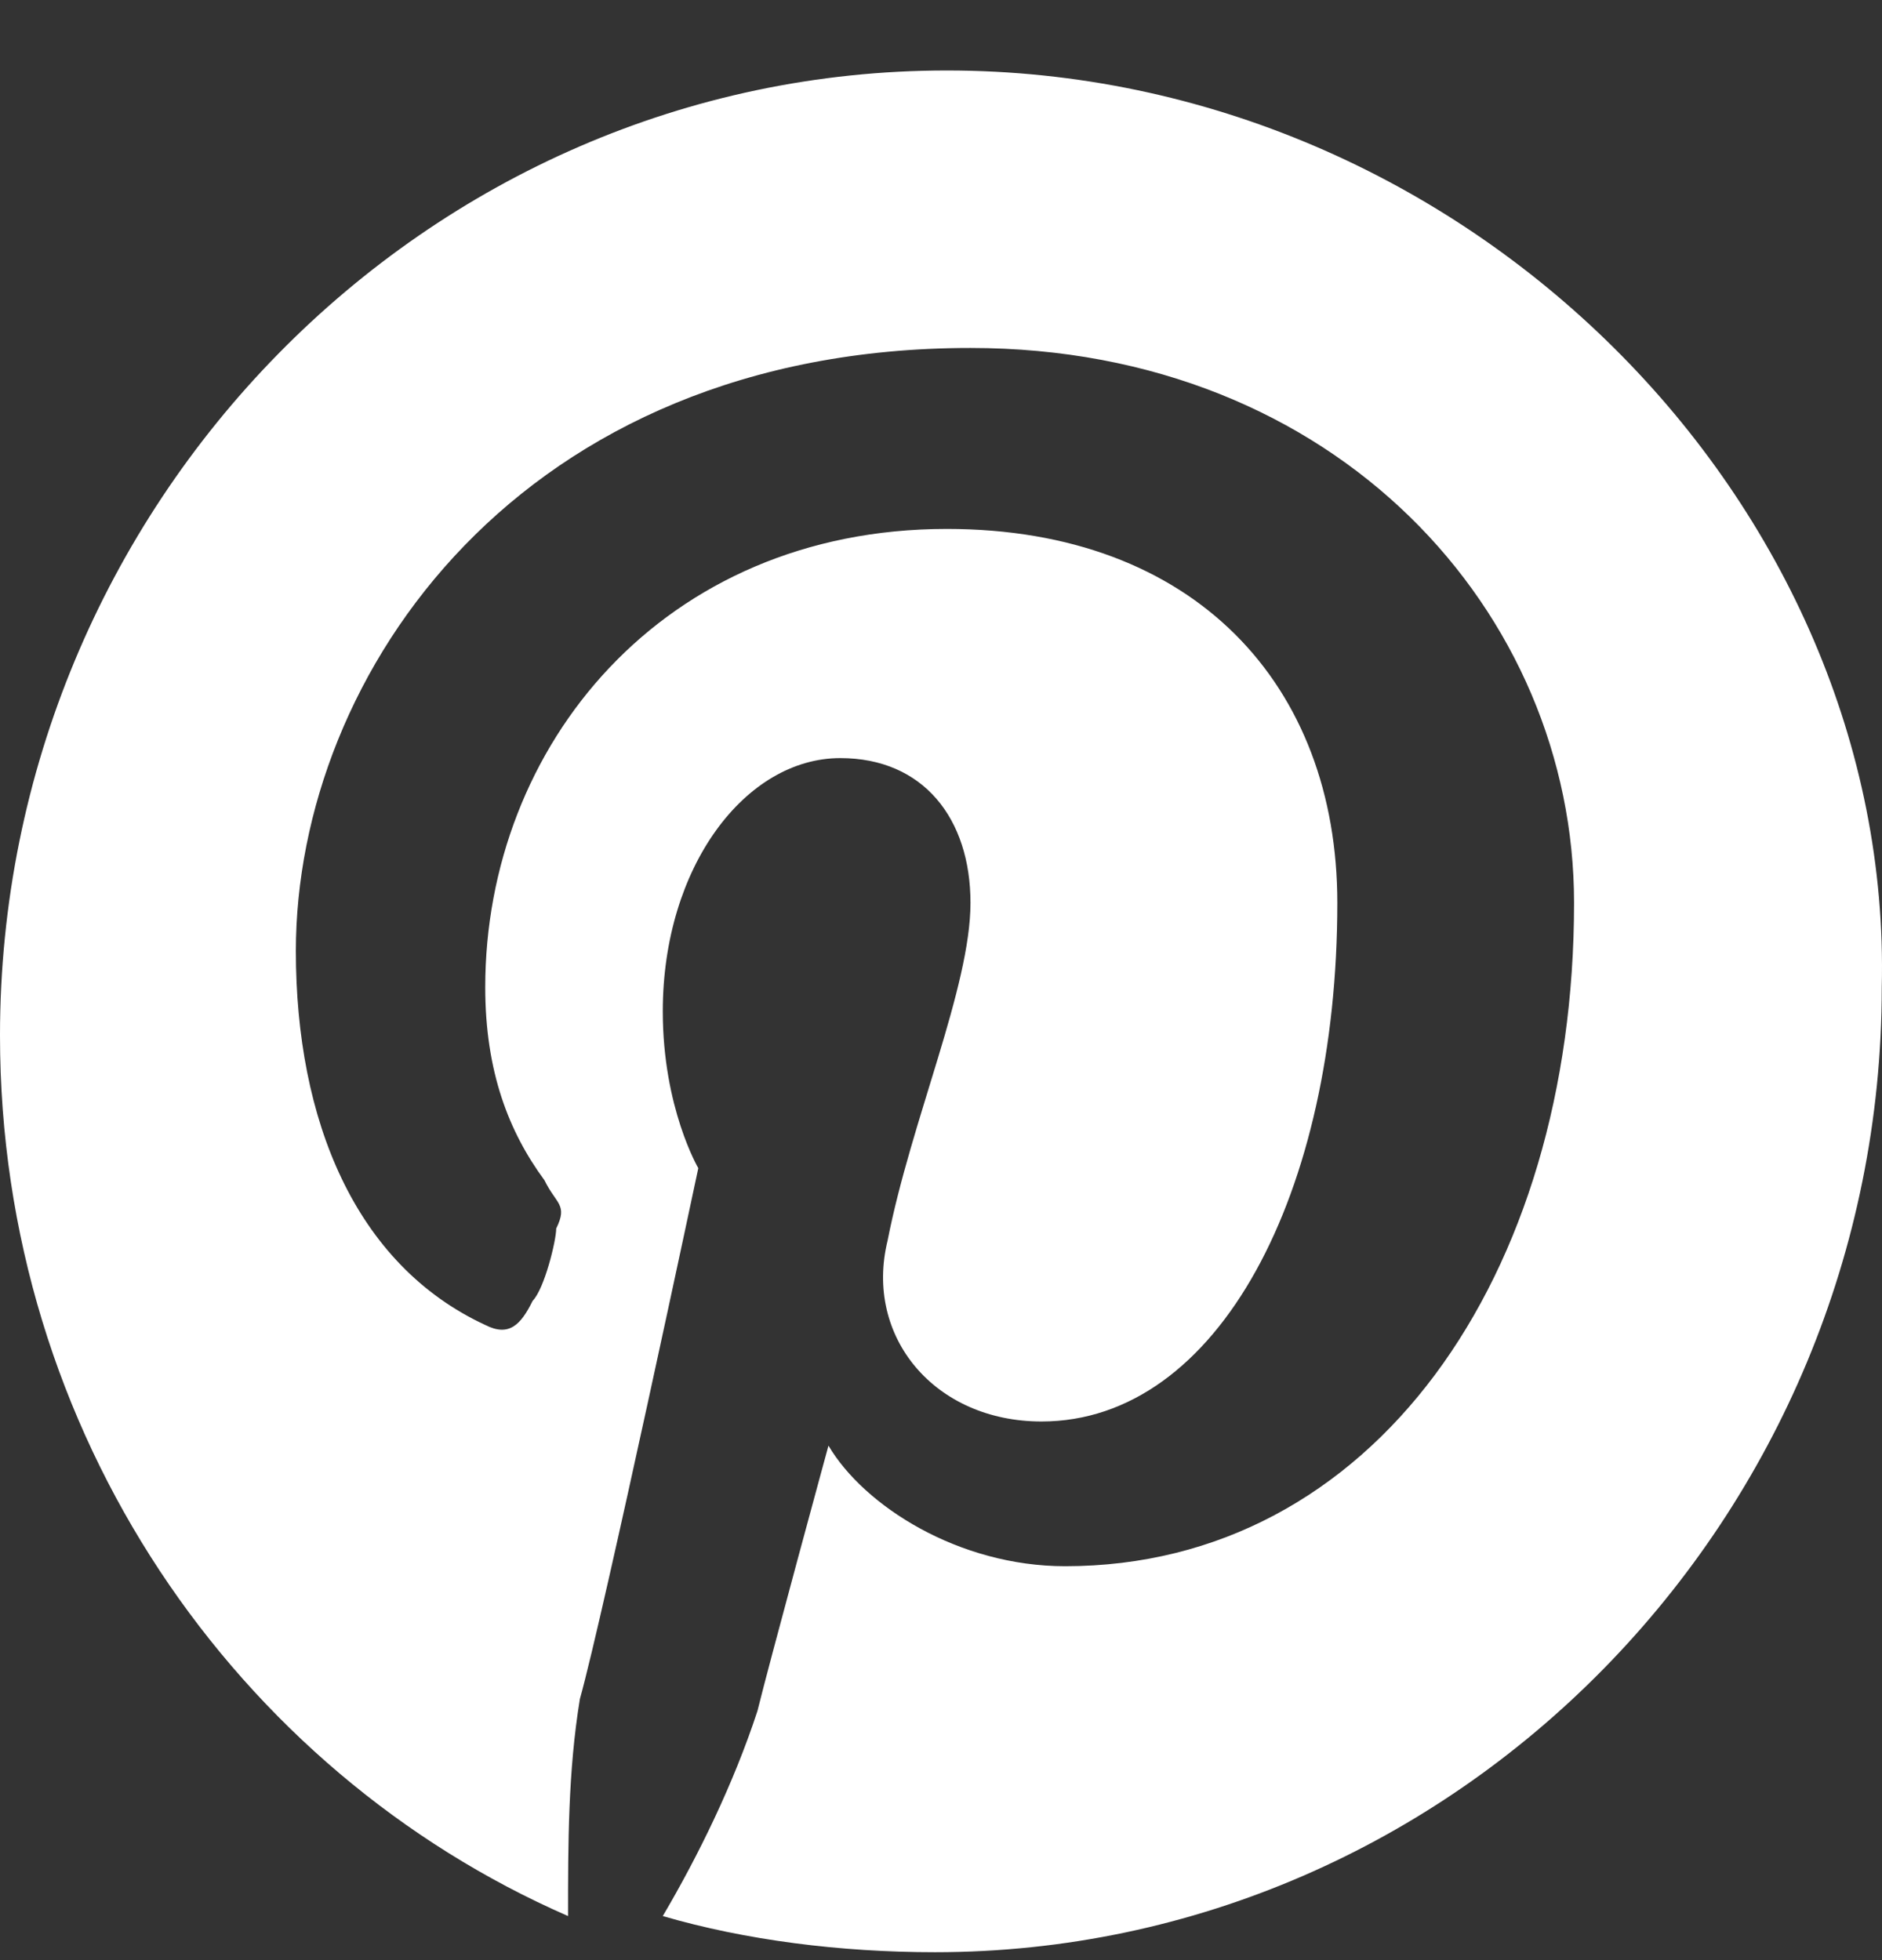 <svg width="24" height="25" viewBox="0 0 24 25" fill="none" xmlns="http://www.w3.org/2000/svg">
<rect x="0" y="0" width="24" height="25" fill="#333333" stroke="none"/>
<path d="M12.074 0.899C5.433 0.899 0 6.438 0 13.207C0 18.284 3.018 22.592 7.244 24.438C7.244 23.515 7.244 22.592 7.395 21.669C7.697 20.592 8.905 14.899 8.905 14.899C8.905 14.899 8.452 14.13 8.452 12.899C8.452 11.053 9.508 9.669 10.716 9.669C11.772 9.669 12.376 10.438 12.376 11.515C12.376 12.592 11.621 14.284 11.319 15.822C11.018 17.053 11.923 18.13 13.281 18.13C15.545 18.13 17.054 15.207 17.054 11.515C17.054 8.746 15.243 6.746 12.074 6.746C8.452 6.746 6.188 9.515 6.188 12.592C6.188 13.669 6.49 14.438 6.943 15.053C7.093 15.361 7.244 15.361 7.093 15.669C7.093 15.822 6.943 16.438 6.792 16.592C6.641 16.899 6.49 17.053 6.188 16.899C4.528 16.13 3.773 14.284 3.773 12.13C3.773 8.592 6.641 4.438 12.376 4.438C17.054 4.438 20.073 7.822 20.073 11.515C20.073 16.284 17.507 19.976 13.583 19.976C12.225 19.976 11.018 19.207 10.565 18.438C10.565 18.438 9.81 21.207 9.659 21.823C9.357 22.746 8.905 23.669 8.452 24.438C9.508 24.746 10.716 24.899 11.923 24.899C18.564 24.899 23.997 19.361 23.997 12.592C24.148 6.438 18.715 0.899 12.074 0.899Z" fill="white"/>
</svg>
